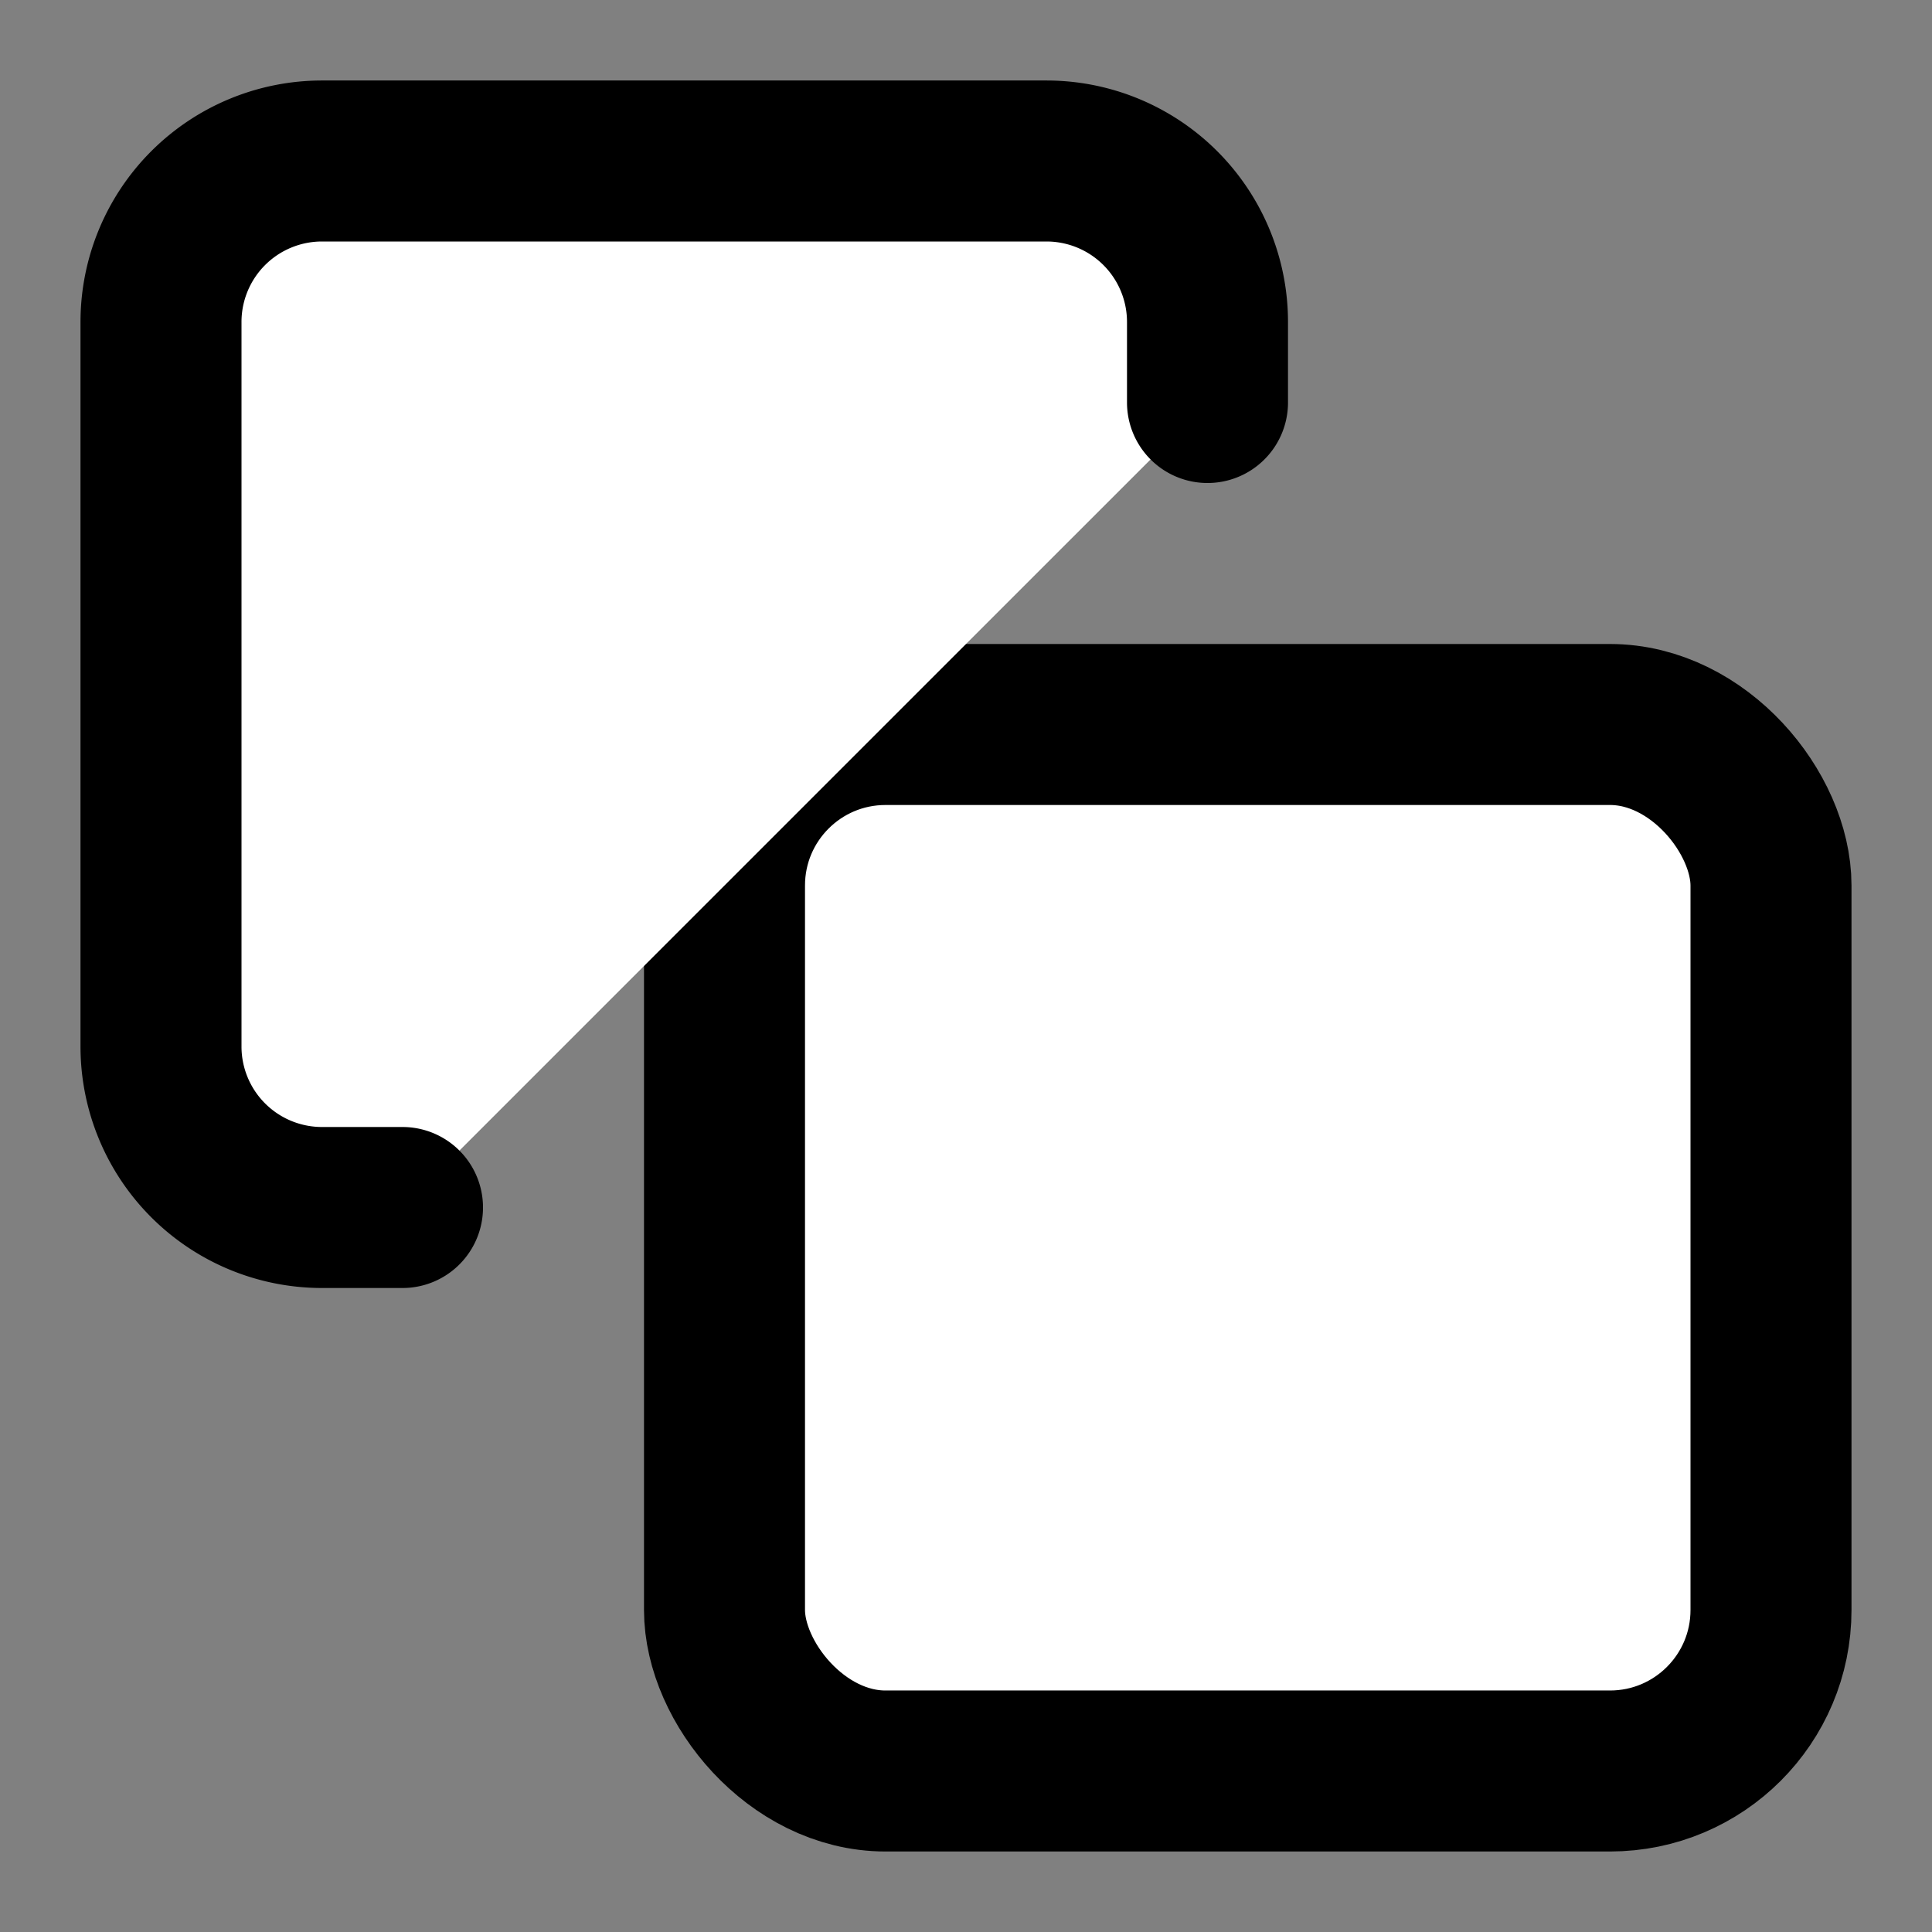 <svg
    xmlns="http://www.w3.org/2000/svg"
    width="24"
    height="24"
    viewBox="0 0 24 24"
    fill="white"
    stroke="currentColor"
    stroke-width="2"
    stroke-linecap="round"
    stroke-linejoin="round"
    class="feather feather-copy"
>
    <rect x="0" y="0" width="24" height="24" fill="#808080" stroke="none"/>
    <rect x="9" y="9" width="13" height="13" rx="2" ry="2"></rect>
    <path d="M5 15H4a2 2 0 0 1-2-2V4a2 2 0 0 1 2-2h9a2 2 0 0 1 2 2v1"></path>
</svg>
